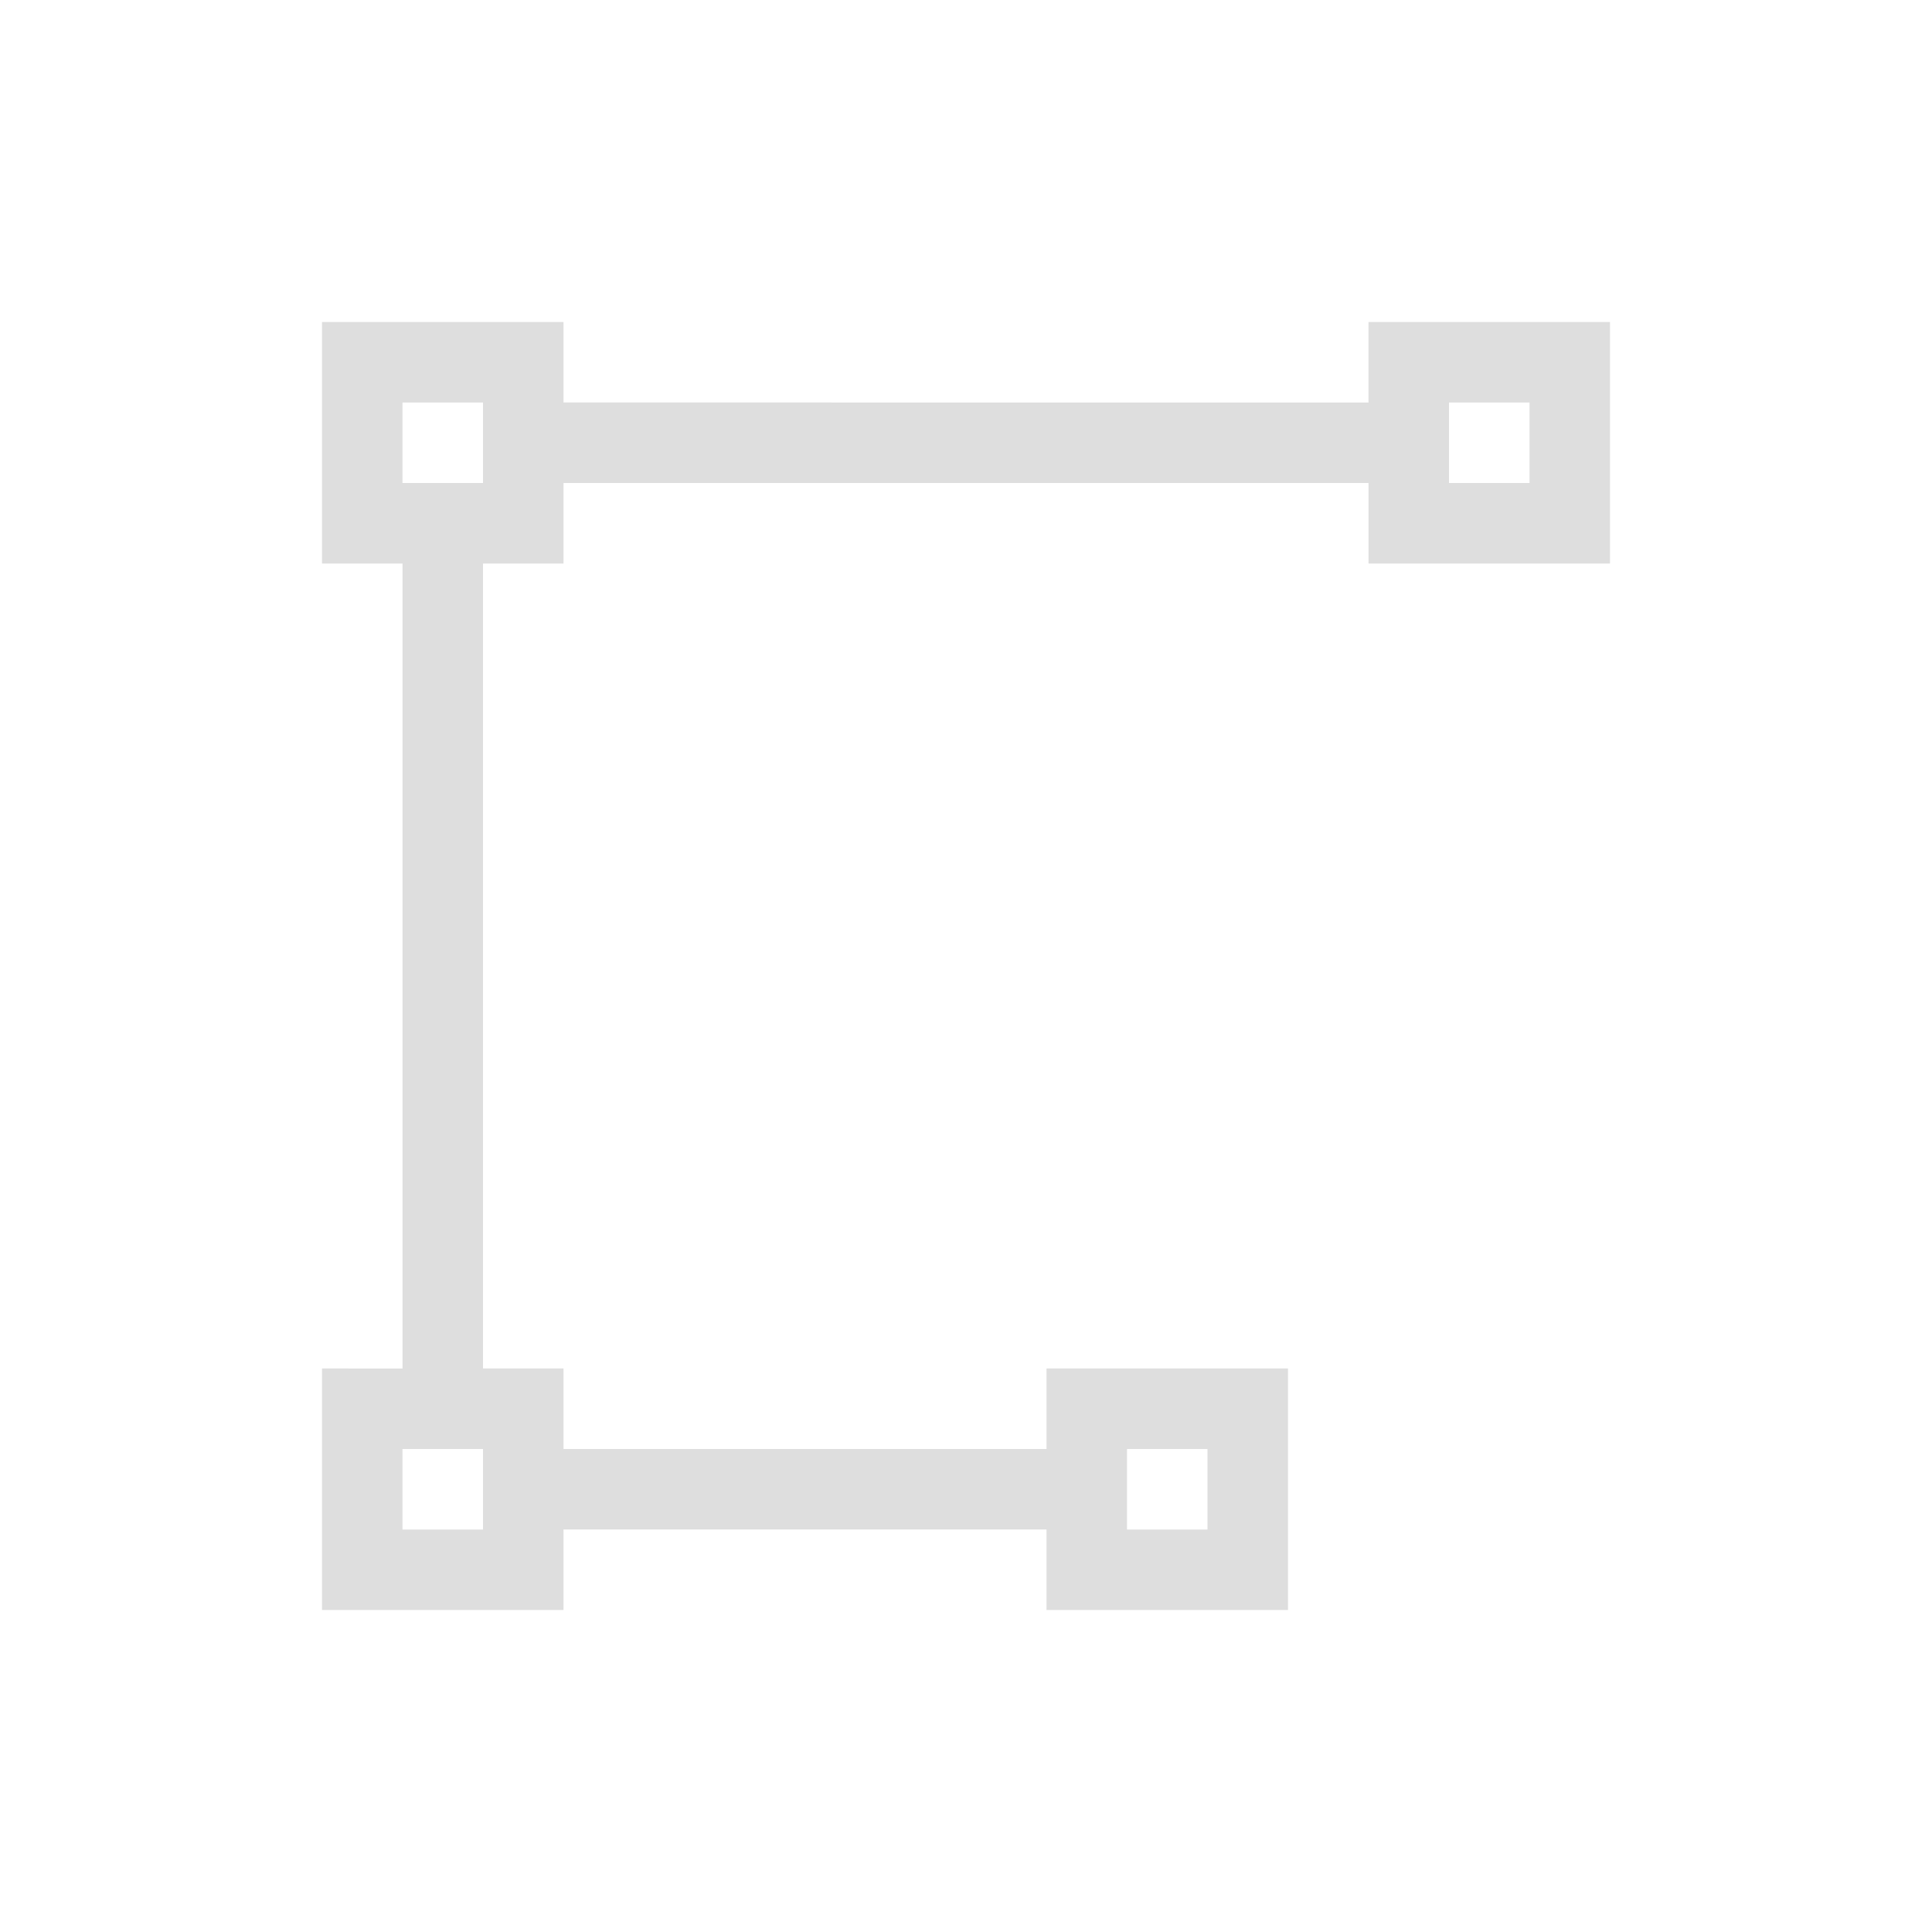 <svg xmlns="http://www.w3.org/2000/svg" viewBox="0 0 24 24"><path d="M4 4v3h1v10H4v3h3v-1h6v1h3v-3h-3v1H7v-1H6V7h1V6h10v1h3V4h-3v1H7V4H4zm1 1h1v1H5V5zm13 0h1v1h-1V5zM5 18h1v1H5v-1zm9 0h1v1h-1v-1z" style="fill:currentColor;fill-opacity:1;stroke:none;color:#dedede"/></svg>